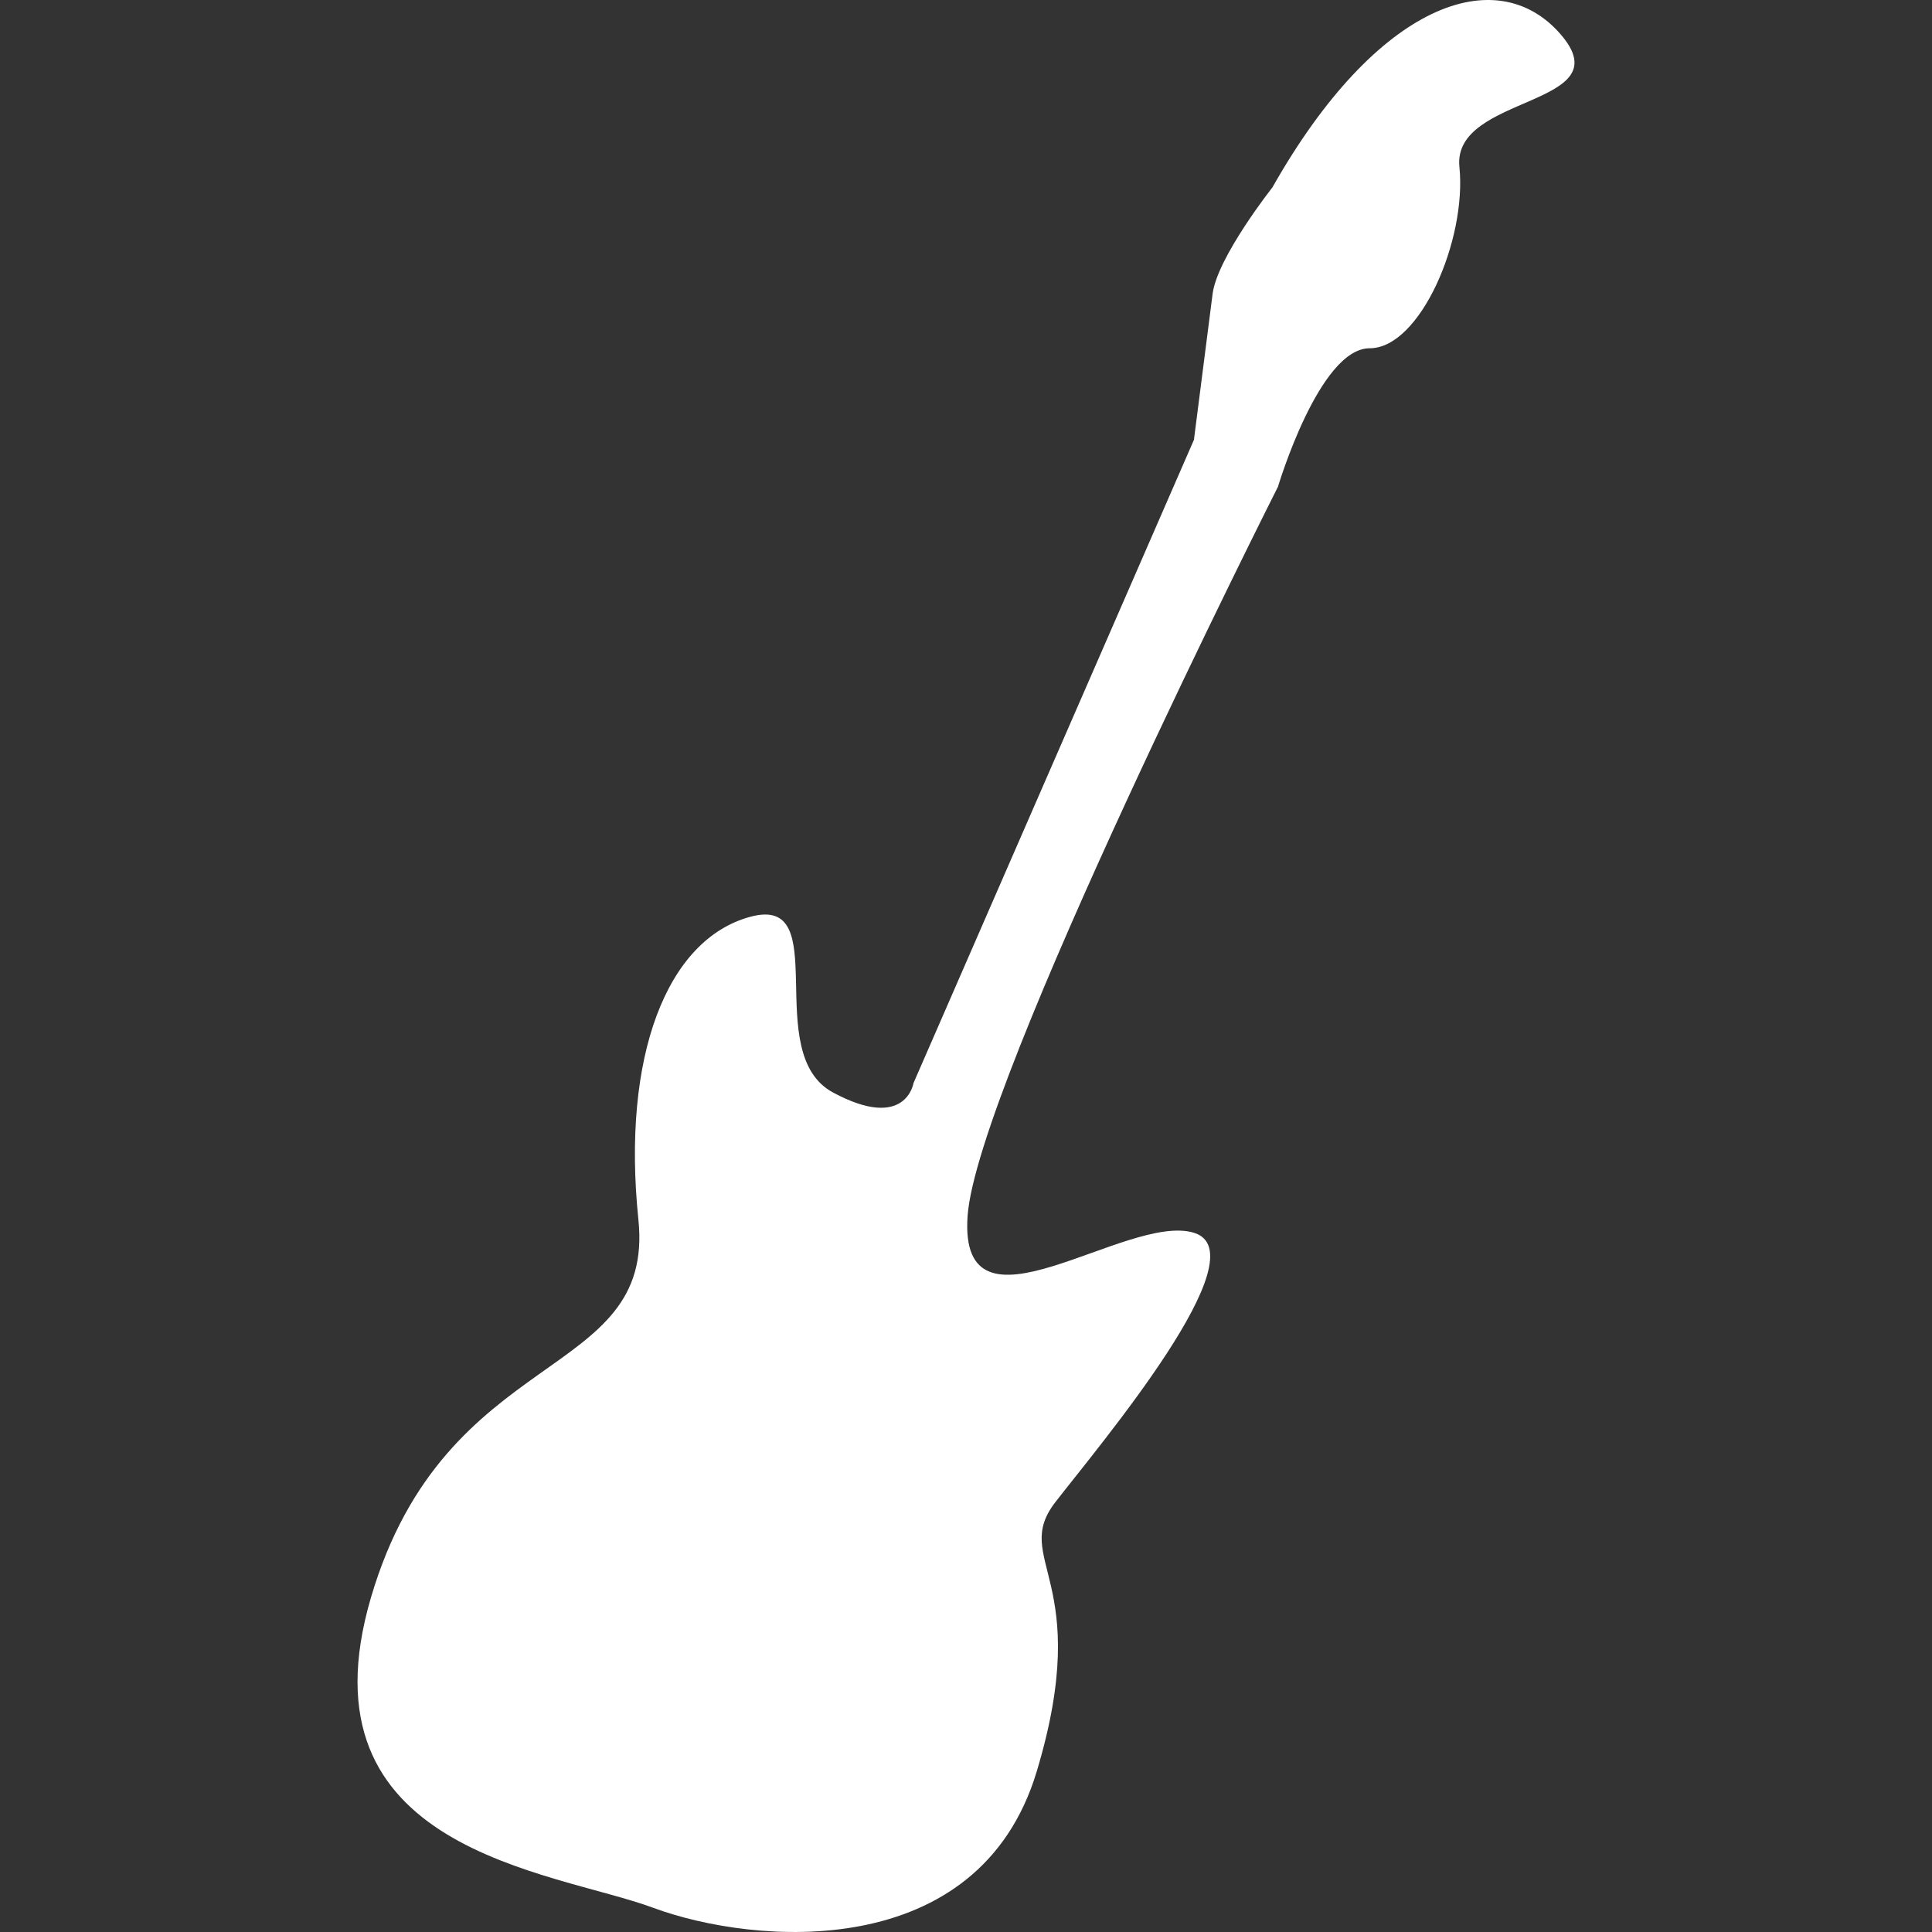 <?xml version="1.0" encoding="iso-8859-1"?>
<!-- Uploaded to: SVG Repo, www.svgrepo.com, Generator: SVG Repo Mixer Tools -->
<!DOCTYPE svg PUBLIC "-//W3C//DTD SVG 1.1//EN" "http://www.w3.org/Graphics/SVG/1.1/DTD/svg11.dtd">
<svg fill="white" version="1.1" id="Capa_1" xmlns="http://www.w3.org/2000/svg" xmlns:xlink="http://www.w3.org/1999/xlink"
	 width="800px" height="800px" viewBox="0 0 271.317 271.318"
	 xml:space="preserve">
<rect x="0" y="0" width="271.317" height="271.318" fill="#333333" stroke="none"/>
<g>
		<path d="M178.686,26.321c0,0-7.746,9.812-8.398,14.959c-1.036,8.093-2.62,20.485-2.62,20.485l-39.385,90.343
			c0,0-1.064,6.824-11.309,1.31c-10.245-5.515,0.259-27.837-11.56-24.684c-11.819,3.153-18.124,19.697-15.762,42.543
			c2.369,22.846-27.043,17.337-37.552,53.05c-10.499,35.719,25.476,38.345,39.657,43.601c14.188,5.25,45.699,7.881,53.837-19.165
			c8.14-27.061-3.672-29.681,2.62-37.82c6.307-8.141,28.925-34.932,19.449-37.821c-9.466-2.89-33.096,16.285-31.781-2.356
			c1.305-18.651,43.592-102.423,43.592-102.423s5.779-19.434,12.873-19.434c7.084,0,13.649-15.229,12.604-25.471
			c-1.056-10.248,23.104-8.415,14.178-18.662C210.2-5.458,193.397,0.322,178.686,26.321z"/>
	</g>
</svg>
